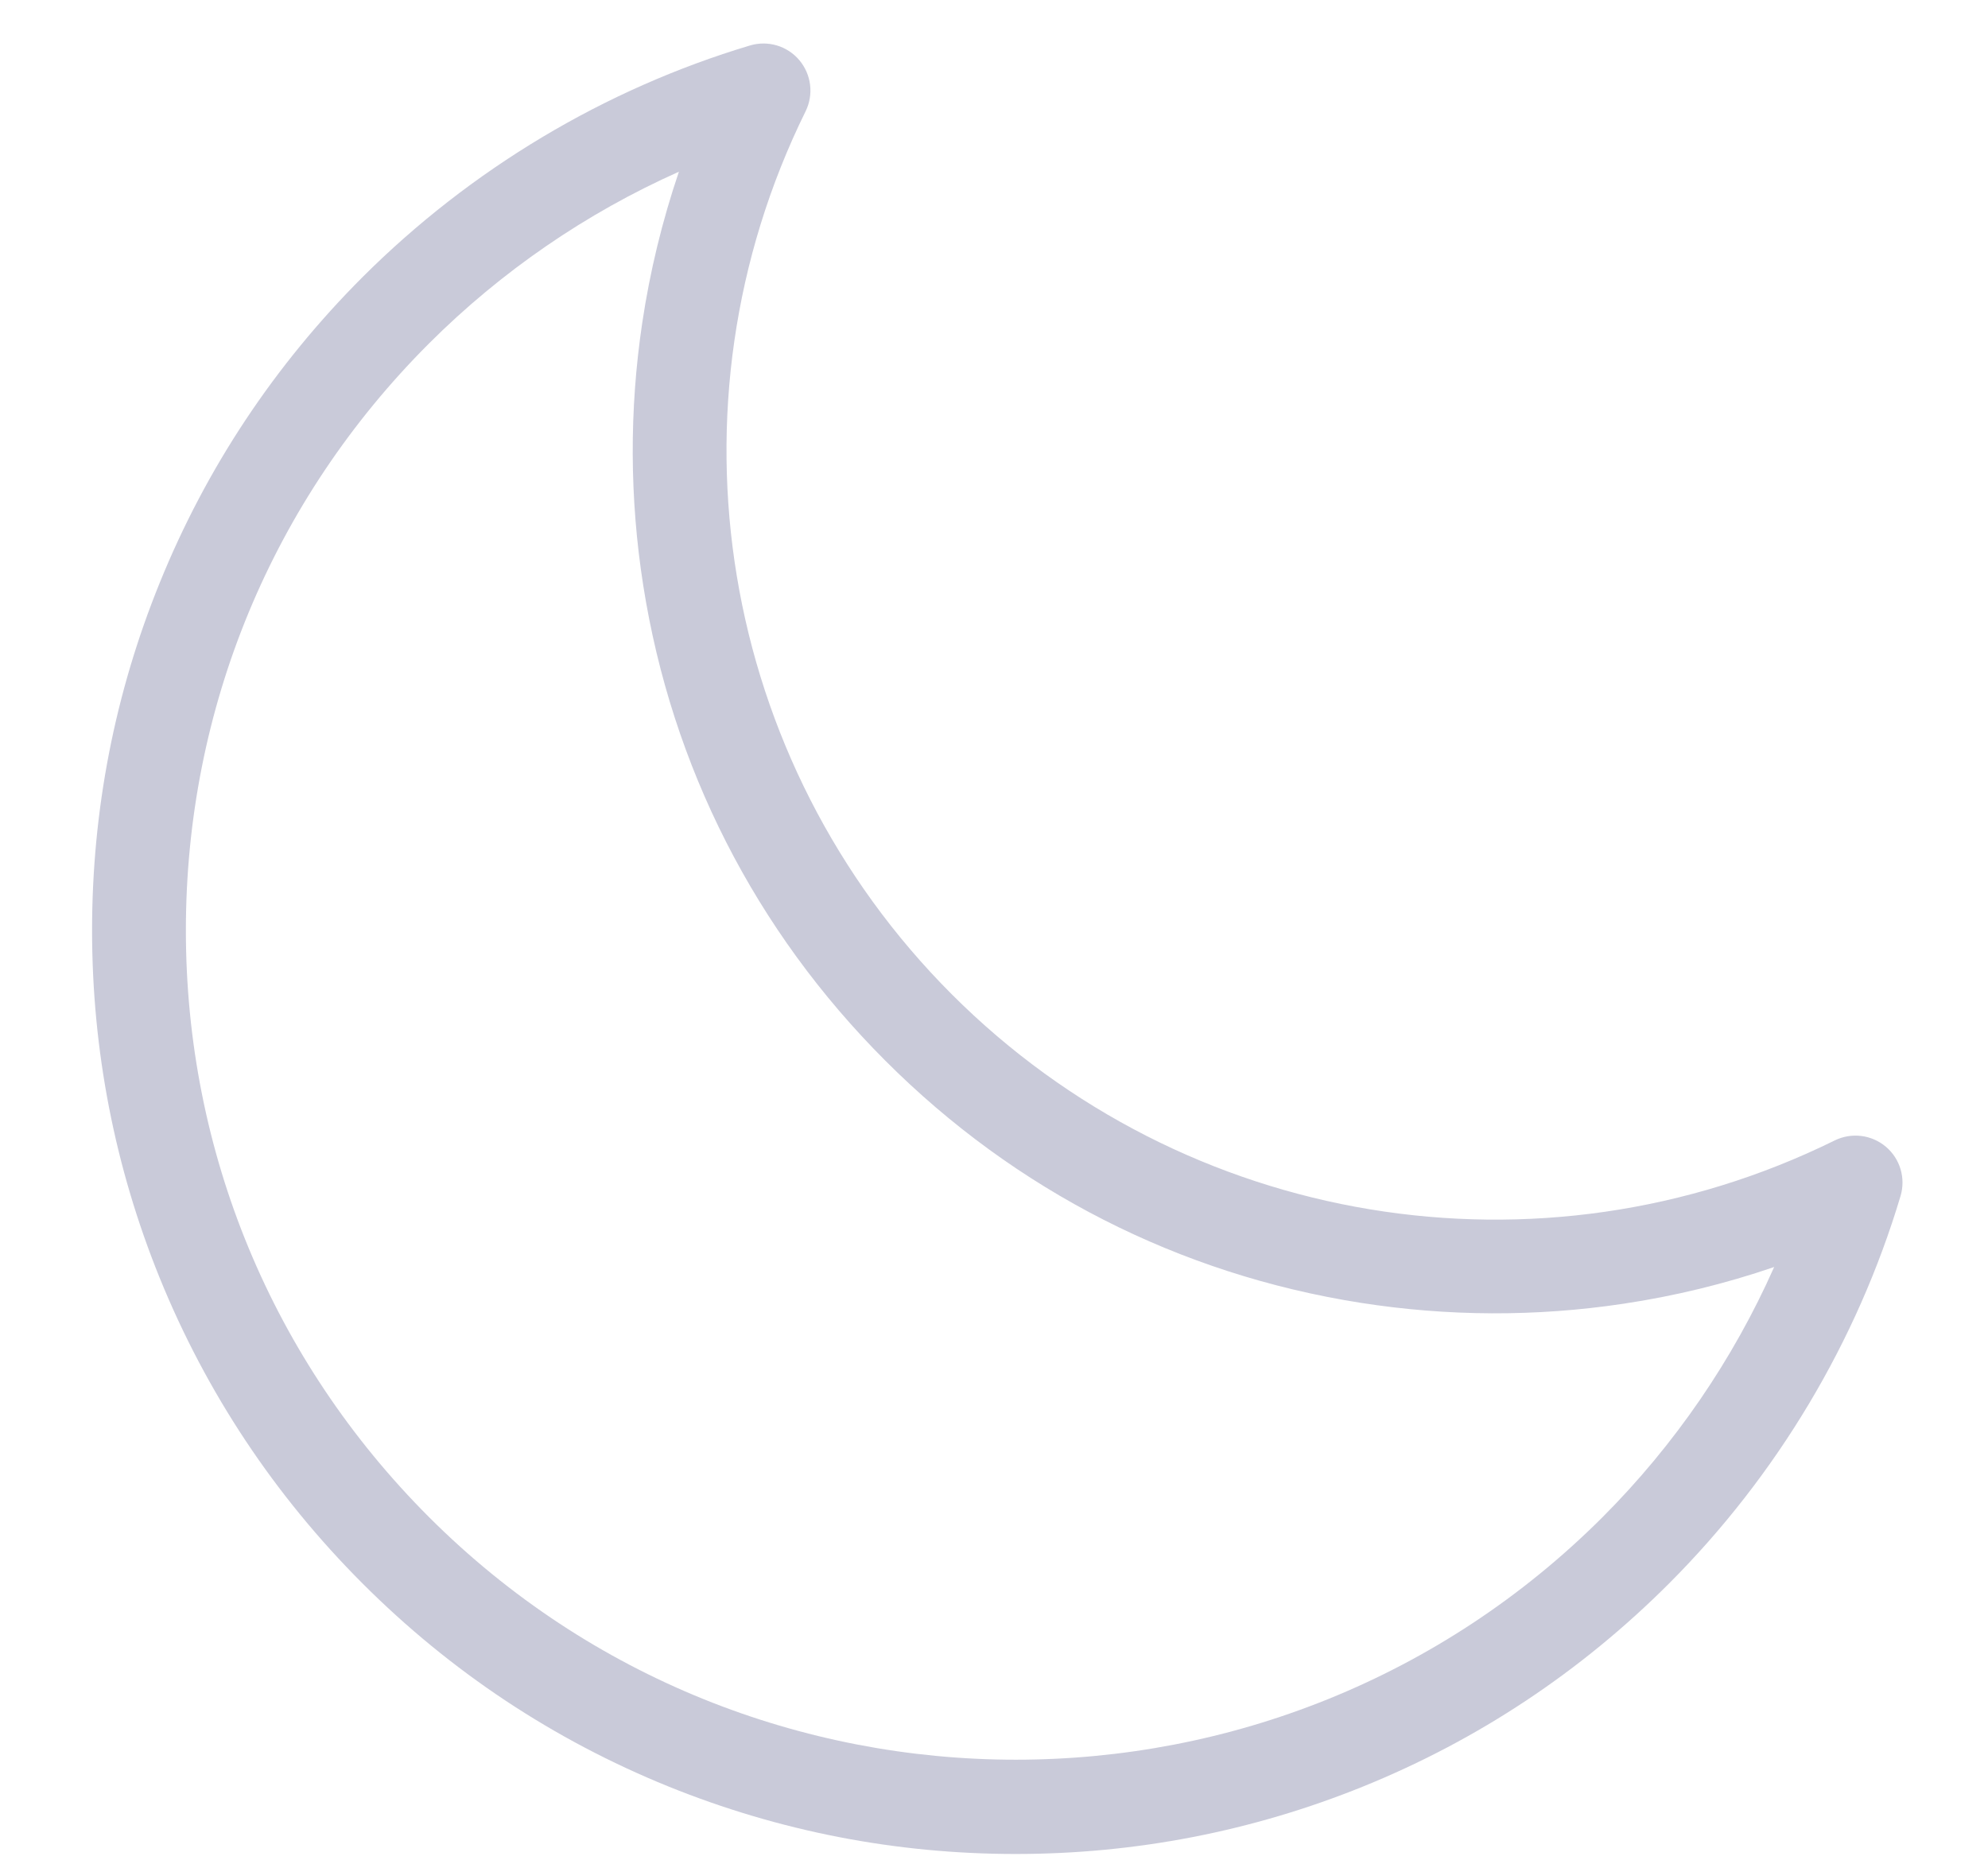<svg width="16" height="15" viewBox="0 0 16 15" fill="none" xmlns="http://www.w3.org/2000/svg">
<path d="M15.178 9.229C15.063 9.132 14.902 9.112 14.767 9.178C12.391 10.35 9.535 9.877 7.661 8.003C5.786 6.128 5.313 3.271 6.484 0.895C6.55 0.76 6.53 0.599 6.433 0.484C6.336 0.369 6.18 0.323 6.036 0.366C4.867 0.716 3.789 1.361 2.919 2.229C2.209 2.939 1.66 3.767 1.286 4.689C0.924 5.58 0.741 6.521 0.741 7.487C0.741 8.452 0.924 9.394 1.285 10.284C1.66 11.207 2.209 12.035 2.919 12.745C3.628 13.454 4.456 14.003 5.378 14.377C6.269 14.738 7.21 14.921 8.175 14.921C9.14 14.921 10.082 14.738 10.973 14.377C11.895 14.003 12.723 13.454 13.433 12.744C14.302 11.874 14.946 10.796 15.296 9.626C15.339 9.482 15.293 9.326 15.178 9.229ZM12.898 12.21C10.294 14.813 6.057 14.813 3.453 12.21C2.191 10.948 1.496 9.271 1.496 7.487C1.496 5.703 2.191 4.025 3.453 2.764C4.035 2.183 4.719 1.714 5.464 1.382C5.33 1.777 5.231 2.183 5.169 2.598C5.064 3.3 5.067 4.011 5.177 4.712C5.406 6.169 6.08 7.491 7.126 8.537C8.171 9.583 9.493 10.256 10.95 10.485C11.65 10.595 12.362 10.598 13.063 10.493C13.478 10.431 13.885 10.332 14.279 10.197C13.948 10.943 13.479 11.628 12.898 12.21Z" fill="#C9CAD9"/>
</svg>
